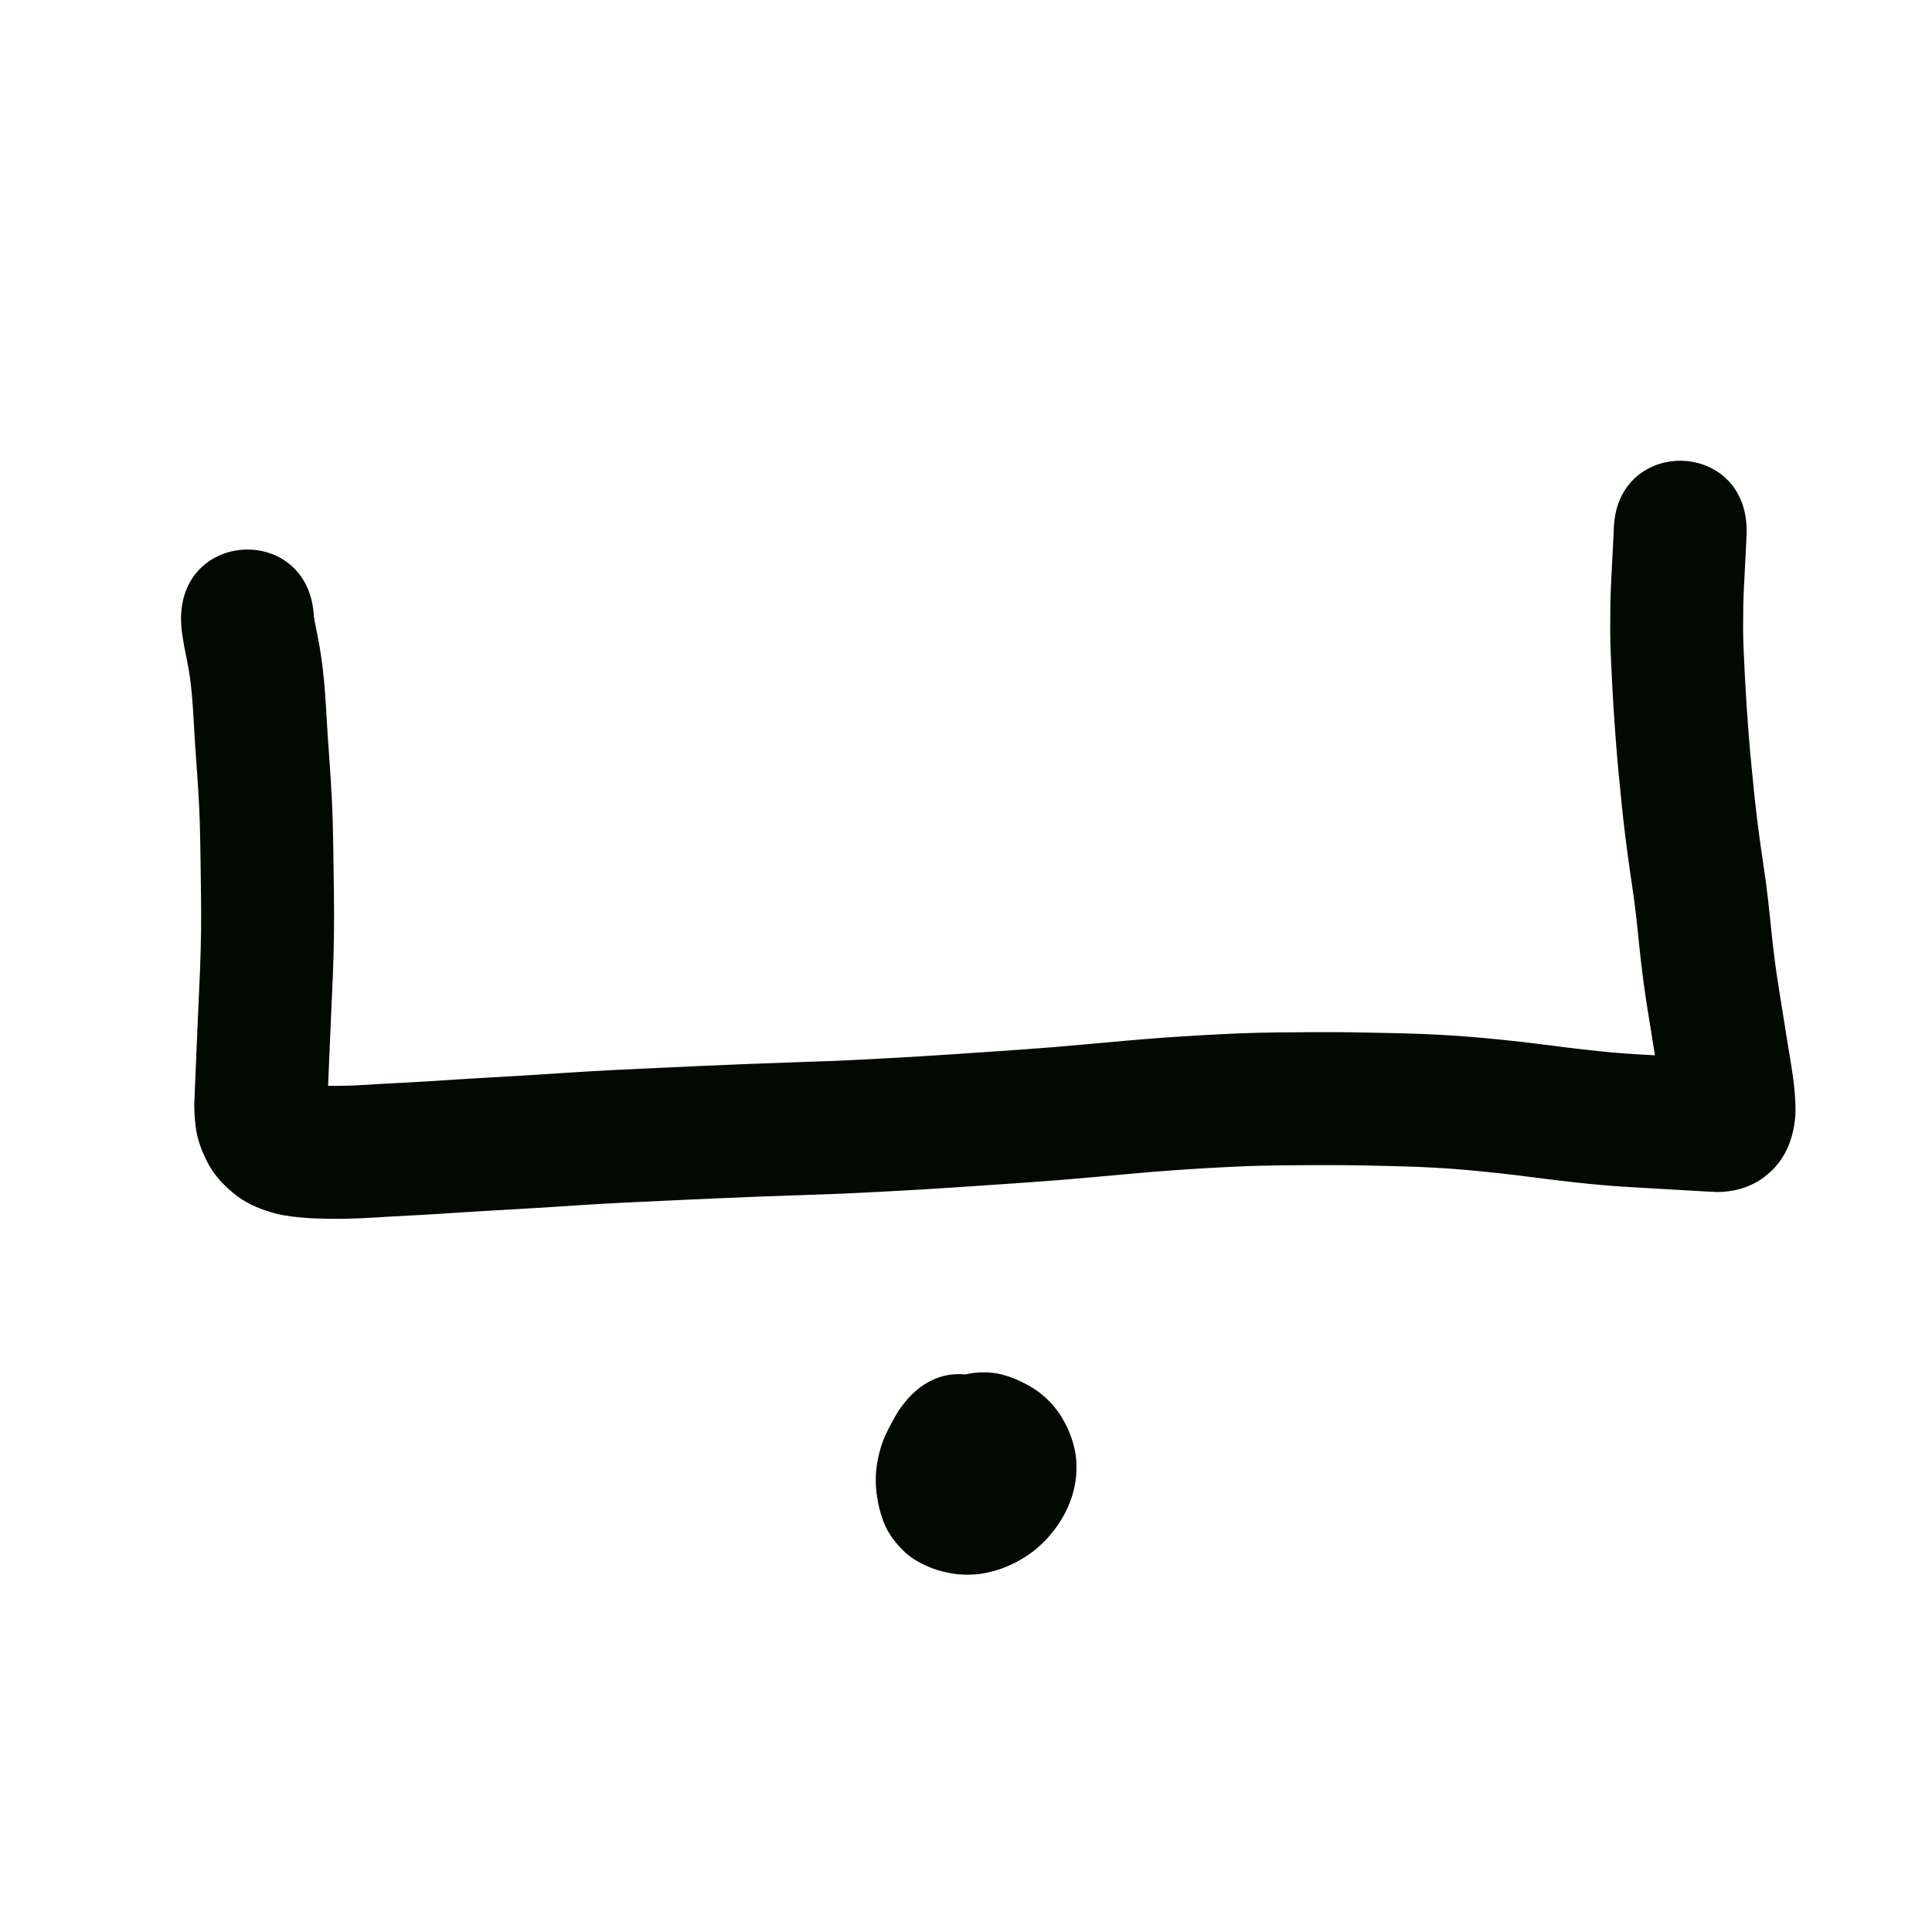 <?xml version="1.0" encoding="UTF-8" standalone="no"?>
<svg
   xmlns:dc="http://purl.org/dc/elements/1.1/"
   xmlns:cc="http://creativecommons.org/ns#"
   xmlns:rdf="http://www.w3.org/1999/02/22-rdf-syntax-ns#"
   xmlns:svg="http://www.w3.org/2000/svg"
   xmlns="http://www.w3.org/2000/svg"
   id="svg8"
   version="1.1"
   viewBox="0 0 100 100"
   height="10cm"
   width="10cm">
  <defs
     id="defs2" />
  <g
     transform="translate(0,-197)"
     id="layer1">
    <path
       d="m 16.246,228.942 c 0.002,0.023 -0.002,-0.031 -0.002,-0.046 0.019,0.107 0.037,0.215 0.057,0.322 0.031,0.168 0.065,0.335 0.099,0.503 0.058,0.282 0.11,0.566 0.159,0.85 0.064,0.37 0.112,0.743 0.156,1.116 0.049,0.428 0.084,0.857 0.117,1.286 0.035,0.477 0.061,0.955 0.089,1.432 0.026,0.485 0.06,0.969 0.096,1.453 0.043,0.559 0.079,1.119 0.113,1.678 0.038,0.613 0.067,1.227 0.088,1.842 0.019,0.646 0.029,1.292 0.039,1.937 0.01,0.648 0.019,1.296 0.027,1.944 0.01,0.681 0.009,1.362 0.002,2.043 -0.009,0.705 -0.028,1.41 -0.054,2.115 -0.027,0.683 -0.06,1.365 -0.091,2.048 -0.028,0.61 -0.054,1.221 -0.079,1.831 -0.021,0.513 -0.043,1.025 -0.064,1.538 -0.017,0.41 -0.034,0.82 -0.051,1.23 -3.18e-4,0.002 0.005,0.526 -0.003,0.318 -0.013,-0.171 -0.075,-0.331 -0.149,-0.484 -0.107,-0.213 -0.27,-0.384 -0.451,-0.536 -0.106,-0.092 -0.233,-0.149 -0.357,-0.212 0.117,0.003 0.265,0.019 0.391,0.028 0.311,0.019 0.623,0.025 0.934,0.027 0.371,0.003 0.743,-0.011 1.114,-0.026 0.459,-0.022 0.918,-0.052 1.377,-0.08 0.551,-0.033 1.102,-0.06 1.653,-0.089 0.592,-0.03 1.183,-0.071 1.774,-0.11 0.677,-0.046 1.355,-0.085 2.033,-0.124 0.696,-0.038 1.391,-0.078 2.087,-0.121 0.719,-0.045 1.437,-0.093 2.156,-0.14 0.76,-0.05 1.521,-0.092 2.281,-0.132 0.782,-0.04 1.563,-0.074 2.345,-0.11 0.795,-0.036 1.59,-0.073 2.386,-0.11 0.786,-0.036 1.573,-0.068 2.359,-0.098 0.75,-0.029 1.499,-0.054 2.249,-0.08 0.711,-0.025 1.421,-0.049 2.132,-0.077 0.669,-0.026 1.338,-0.063 2.007,-0.097 0.646,-0.032 1.291,-0.069 1.936,-0.107 0.625,-0.037 1.25,-0.078 1.875,-0.119 0.609,-0.039 1.218,-0.081 1.828,-0.123 0.598,-0.042 1.195,-0.083 1.793,-0.124 0.594,-0.041 1.187,-0.087 1.78,-0.134 0.61,-0.05 1.219,-0.104 1.828,-0.159 0.627,-0.057 1.254,-0.115 1.882,-0.17 0.647,-0.059 1.296,-0.11 1.944,-0.158 0.662,-0.049 1.325,-0.089 1.988,-0.128 0.66,-0.038 1.321,-0.072 1.981,-0.1 0.664,-0.027 1.328,-0.041 1.993,-0.05 0.629,-0.007 1.259,-0.011 1.888,-0.014 0.629,-0.003 1.259,-1.9e-4 1.888,0.006 0.629,0.008 1.257,0.022 1.886,0.035 0.641,0.013 1.282,0.03 1.923,0.055 0.633,0.025 1.266,0.062 1.898,0.105 0.61,0.042 1.218,0.099 1.826,0.16 0.578,0.057 1.155,0.119 1.732,0.186 0.546,0.065 1.091,0.136 1.636,0.206 0.475,0.061 0.951,0.117 1.427,0.17 0.439,0.049 0.878,0.093 1.317,0.134 0.415,0.038 0.831,0.064 1.247,0.09 0.418,0.026 0.837,0.049 1.256,0.072 0.355,0.02 0.71,0.041 1.066,0.062 0.281,0.016 0.562,0.033 0.843,0.049 0.224,0.013 0.448,0.026 0.672,0.039 0.152,0.007 0.303,0.02 0.454,0.027 0.012,5.3e-4 -0.024,-0.002 -0.036,-0.003 -0.586,-0.014 -1.168,0.155 -1.658,0.48 -0.147,0.098 -0.277,0.219 -0.415,0.328 -0.459,0.45 -0.78,1.007 -0.88,1.643 -0.008,0.188 -0.035,-0.257 -0.035,-0.261 -0.032,-0.312 -0.082,-0.622 -0.132,-0.932 -0.074,-0.451 -0.149,-0.901 -0.221,-1.352 -0.08,-0.506 -0.161,-1.013 -0.242,-1.519 -0.089,-0.544 -0.178,-1.089 -0.26,-1.634 -0.087,-0.58 -0.16,-1.161 -0.229,-1.743 -0.067,-0.565 -0.122,-1.131 -0.181,-1.696 -0.052,-0.522 -0.114,-1.042 -0.182,-1.562 -0.072,-0.531 -0.153,-1.062 -0.23,-1.593 -0.083,-0.571 -0.158,-1.144 -0.229,-1.717 -0.067,-0.551 -0.128,-1.102 -0.186,-1.653 -0.054,-0.519 -0.103,-1.039 -0.153,-1.559 -0.05,-0.524 -0.095,-1.048 -0.137,-1.573 -0.041,-0.515 -0.077,-1.031 -0.111,-1.546 -0.032,-0.499 -0.061,-0.998 -0.088,-1.497 -0.026,-0.473 -0.048,-0.946 -0.068,-1.42 -0.023,-0.474 -0.034,-0.948 -0.036,-1.422 -5.29e-4,-0.42 0.003,-0.839 0.009,-1.259 0.006,-0.416 0.023,-0.831 0.042,-1.246 0.016,-0.351 0.034,-0.701 0.053,-1.052 0.015,-0.283 0.03,-0.565 0.044,-0.848 0.012,-0.226 0.024,-0.452 0.035,-0.678 0.004,-0.085 0.006,-0.104 0.002,-0.058 0.068,-4.864 6.947,-4.767 6.878,0.097 v 0 c -0.005,0.241 -0.002,0.135 -0.01,0.319 -0.012,0.226 -0.024,0.452 -0.035,0.678 -0.015,0.283 -0.029,0.566 -0.044,0.849 -0.017,0.334 -0.035,0.668 -0.05,1.002 -0.015,0.342 -0.031,0.684 -0.036,1.026 -0.005,0.378 -0.008,0.756 -0.008,1.134 0.002,0.386 0.011,0.772 0.03,1.158 0.02,0.45 0.041,0.901 0.065,1.351 0.025,0.473 0.052,0.947 0.083,1.42 0.031,0.481 0.065,0.962 0.103,1.443 0.04,0.492 0.081,0.985 0.129,1.476 0.047,0.494 0.093,0.988 0.145,1.481 0.054,0.513 0.111,1.025 0.173,1.537 0.065,0.525 0.133,1.05 0.21,1.574 0.081,0.56 0.166,1.12 0.242,1.682 0.077,0.584 0.146,1.169 0.205,1.755 0.055,0.53 0.106,1.06 0.169,1.589 0.061,0.511 0.125,1.022 0.201,1.531 0.078,0.521 0.163,1.041 0.248,1.561 0.082,0.508 0.163,1.016 0.243,1.525 0.072,0.451 0.147,0.902 0.221,1.353 0.074,0.462 0.145,0.924 0.189,1.39 0.045,0.499 0.079,1.002 0.037,1.503 -0.115,1.043 -0.438,1.928 -1.193,2.695 -0.173,0.143 -0.335,0.3 -0.519,0.428 -0.692,0.48 -1.52,0.699 -2.355,0.693 -0.218,-0.007 -0.435,-0.02 -0.653,-0.033 -0.224,-0.013 -0.448,-0.026 -0.672,-0.039 -0.281,-0.016 -0.562,-0.033 -0.843,-0.049 -0.349,-0.02 -0.698,-0.041 -1.047,-0.061 -0.435,-0.024 -0.869,-0.048 -1.303,-0.075 -0.484,-0.03 -0.968,-0.062 -1.452,-0.106 -0.484,-0.045 -0.968,-0.093 -1.452,-0.147 -0.509,-0.057 -1.019,-0.117 -1.527,-0.182 -0.522,-0.067 -1.043,-0.135 -1.565,-0.197 -0.538,-0.063 -1.076,-0.121 -1.615,-0.174 -0.537,-0.054 -1.075,-0.105 -1.613,-0.142 -0.564,-0.039 -1.129,-0.072 -1.694,-0.095 -0.602,-0.023 -1.205,-0.039 -1.807,-0.052 -0.602,-0.013 -1.203,-0.027 -1.805,-0.034 -0.596,-0.006 -1.192,-0.008 -1.789,-0.006 -0.608,0.003 -1.216,0.007 -1.824,0.014 -0.598,0.008 -1.197,0.021 -1.795,0.045 -0.625,0.027 -1.25,0.059 -1.875,0.094 -0.627,0.036 -1.253,0.075 -1.88,0.121 -0.615,0.045 -1.231,0.094 -1.845,0.15 -0.625,0.055 -1.249,0.113 -1.873,0.169 -0.63,0.056 -1.259,0.113 -1.89,0.164 -0.618,0.05 -1.236,0.097 -1.855,0.14 -0.598,0.042 -1.197,0.083 -1.795,0.124 -0.618,0.043 -1.236,0.085 -1.855,0.125 -0.64,0.042 -1.279,0.084 -1.919,0.122 -0.663,0.039 -1.327,0.077 -1.991,0.11 -0.696,0.035 -1.393,0.073 -2.089,0.101 -0.719,0.028 -1.439,0.053 -2.158,0.078 -0.742,0.026 -1.483,0.051 -2.225,0.079 -0.771,0.03 -1.541,0.061 -2.312,0.096 -0.796,0.036 -1.592,0.074 -2.388,0.11 -0.766,0.035 -1.531,0.069 -2.297,0.108 -0.732,0.038 -1.464,0.079 -2.196,0.127 -0.725,0.047 -1.45,0.095 -2.176,0.141 -0.707,0.044 -1.414,0.085 -2.122,0.123 -0.654,0.037 -1.307,0.075 -1.961,0.119 -0.626,0.042 -1.253,0.085 -1.88,0.117 -0.533,0.028 -1.067,0.054 -1.6,0.086 -0.502,0.03 -1.004,0.063 -1.506,0.086 -0.485,0.02 -0.969,0.035 -1.454,0.031 -0.452,-0.004 -0.905,-0.014 -1.357,-0.044 -0.544,-0.039 -1.089,-0.094 -1.619,-0.227 -0.693,-0.188 -1.364,-0.445 -1.952,-0.869 -0.595,-0.451 -1.128,-0.97 -1.499,-1.627 -0.33,-0.605 -0.59,-1.242 -0.687,-1.929 -0.07,-0.534 -0.102,-1.07 -0.066,-1.609 0.017,-0.41 0.034,-0.82 0.051,-1.23 0.021,-0.514 0.043,-1.028 0.064,-1.541 0.026,-0.619 0.052,-1.238 0.081,-1.857 0.03,-0.663 0.063,-1.326 0.089,-1.989 0.024,-0.644 0.041,-1.289 0.05,-1.934 0.007,-0.628 0.008,-1.256 -0.001,-1.884 -0.008,-0.64 -0.016,-1.279 -0.026,-1.919 -0.01,-0.605 -0.019,-1.21 -0.036,-1.815 -0.018,-0.553 -0.045,-1.105 -0.079,-1.657 -0.032,-0.529 -0.067,-1.058 -0.107,-1.586 -0.039,-0.523 -0.075,-1.046 -0.103,-1.57 -0.025,-0.435 -0.048,-0.871 -0.08,-1.305 -0.025,-0.336 -0.053,-0.673 -0.09,-1.008 -0.029,-0.248 -0.06,-0.495 -0.102,-0.741 -0.038,-0.218 -0.077,-0.436 -0.122,-0.653 -0.045,-0.221 -0.09,-0.443 -0.13,-0.665 -0.033,-0.186 -0.066,-0.373 -0.095,-0.56 -0.028,-0.207 -0.053,-0.415 -0.06,-0.625 -0.211,-4.86 6.662,-5.158 6.873,-0.298 z"
       id="path943"
       style="opacity:1;fill:#020900;fill-opacity:1;stroke:none;stroke-width:1;stroke-linecap:butt;stroke-linejoin:round;stroke-miterlimit:4;stroke-dasharray:none;stroke-opacity:1" />
    <path
       d="m 52.209,273.879 c -0.007,0.007 -0.085,0.11 -0.039,0.049 0.043,-0.052 0.136,-0.2 0.151,-0.224 -0.027,0.052 -0.056,0.104 -0.084,0.156 -0.016,0.032 -0.033,0.063 -0.05,0.095 -0.027,0.051 -0.055,0.103 -0.083,0.154 0.005,-0.01 -0.018,0.039 -0.013,0.03 0.004,-0.008 0.007,-0.015 0.011,-0.023 0.022,-0.049 0.042,-0.099 0.059,-0.149 0.008,-0.025 0.015,-0.05 0.022,-0.074 0.005,-0.013 0.014,-0.073 0.017,-0.098 0.01,-0.084 0.011,-0.168 0.009,-0.252 0.005,-0.007 -0.016,-0.129 -0.001,-0.064 -0.008,-0.067 -0.036,-0.13 -0.057,-0.193 -0.148,-0.42 -0.417,-0.768 -0.732,-1.076 -0.225,-0.204 -0.483,-0.368 -0.764,-0.483 -0.083,-0.033 -0.17,-0.056 -0.257,-0.074 -0.141,-0.026 -0.286,-0.028 -0.429,-0.023 -0.127,0.006 -0.252,0.03 -0.375,0.058 -0.052,0.014 -0.103,0.034 -0.152,0.055 -0.025,0.011 -0.05,0.024 -0.074,0.038 -0.079,0.051 -0.149,0.113 -0.217,0.178 -0.07,0.08 0.018,-0.029 -0.021,0.017 -0.033,0.039 -0.059,0.082 -0.086,0.125 -0.035,0.058 -0.061,0.12 -0.086,0.183 -0.044,0.113 -0.069,0.231 -0.091,0.35 -0.02,0.117 -0.029,0.236 -0.027,0.354 0.006,0.23 0.05,0.457 0.116,0.677 0.011,0.042 0.028,0.076 0.051,0.127 0.02,0.044 0.042,0.089 0.063,0.127 0.068,0.115 0.148,0.223 0.235,0.325 0.083,0.098 0.179,0.183 0.277,0.265 0.093,0.076 0.192,0.145 0.296,0.206 0.03,0.017 0.015,0.009 -0.011,-0.004 -0.034,-0.017 -0.067,-0.03 -0.002,-0.002 0.087,0.038 0.177,0.068 0.268,0.095 0.356,0.105 0.725,0.114 1.092,0.087 0.349,-0.035 0.684,-0.142 0.999,-0.295 0.07,-0.037 0.062,-0.033 0.003,0.002 -0.056,0.034 -0.112,0.066 -0.168,0.099 0.027,-0.016 -0.107,0.063 -0.08,0.047 0.173,-0.104 -0.026,0.024 0.37,-0.251 0.186,-0.185 0.373,-0.371 0.559,-0.556 -3.022,3.812 -8.413,-0.461 -5.391,-4.273 v 0 c 0.191,-0.191 0.381,-0.381 0.572,-0.572 0.166,-0.116 0.326,-0.238 0.503,-0.335 0.037,-0.021 0.074,-0.043 0.11,-0.065 0.114,-0.068 0.228,-0.135 0.346,-0.197 0.44,-0.22 0.905,-0.386 1.398,-0.438 0.5,-0.042 1.002,-0.032 1.487,0.108 0.209,0.059 0.416,0.124 0.615,0.21 0.106,0.046 0.211,0.093 0.315,0.144 0.118,0.057 0.234,0.115 0.349,0.179 0.23,0.129 0.454,0.269 0.66,0.434 0.207,0.17 0.406,0.349 0.582,0.551 0.182,0.209 0.353,0.427 0.495,0.666 0.105,0.175 0.206,0.353 0.292,0.538 0.091,0.202 0.176,0.407 0.245,0.618 0.126,0.396 0.215,0.803 0.227,1.22 0.009,0.314 0.004,0.629 -0.045,0.941 -0.053,0.32 -0.123,0.637 -0.235,0.942 -0.101,0.273 -0.214,0.542 -0.355,0.797 -0.141,0.254 -0.293,0.502 -0.471,0.734 -0.16,0.208 -0.326,0.41 -0.508,0.599 -0.251,0.254 -0.516,0.494 -0.811,0.696 -0.24,0.164 -0.486,0.32 -0.747,0.451 -0.287,0.143 -0.581,0.273 -0.888,0.367 -0.377,0.116 -0.761,0.209 -1.156,0.238 -0.398,0.025 -0.798,0.024 -1.193,-0.044 -0.344,-0.059 -0.684,-0.135 -1.012,-0.257 -0.518,-0.198 -1.012,-0.451 -1.43,-0.823 -0.493,-0.466 -0.908,-0.995 -1.145,-1.639 -0.106,-0.298 -0.201,-0.599 -0.26,-0.91 -0.051,-0.264 -0.095,-0.53 -0.114,-0.799 -0.019,-0.299 -0.023,-0.599 0.008,-0.898 0.023,-0.22 0.052,-0.439 0.1,-0.655 0.041,-0.187 0.085,-0.374 0.143,-0.556 0.061,-0.192 0.128,-0.383 0.211,-0.567 0.057,-0.127 0.115,-0.252 0.179,-0.376 0.038,-0.073 0.077,-0.146 0.116,-0.218 0.039,-0.074 0.077,-0.148 0.118,-0.221 0.027,-0.049 0.053,-0.099 0.08,-0.148 0.102,-0.184 0.21,-0.365 0.335,-0.534 0.057,-0.077 0.116,-0.153 0.176,-0.228 3.016,-3.817 8.413,0.448 5.398,4.265 z"
       id="path945"
       style="opacity:1;fill:#020900;fill-opacity:1;stroke:none;stroke-width:1;stroke-linecap:butt;stroke-linejoin:round;stroke-miterlimit:4;stroke-dasharray:none;stroke-opacity:1" />
  </g>
</svg>

